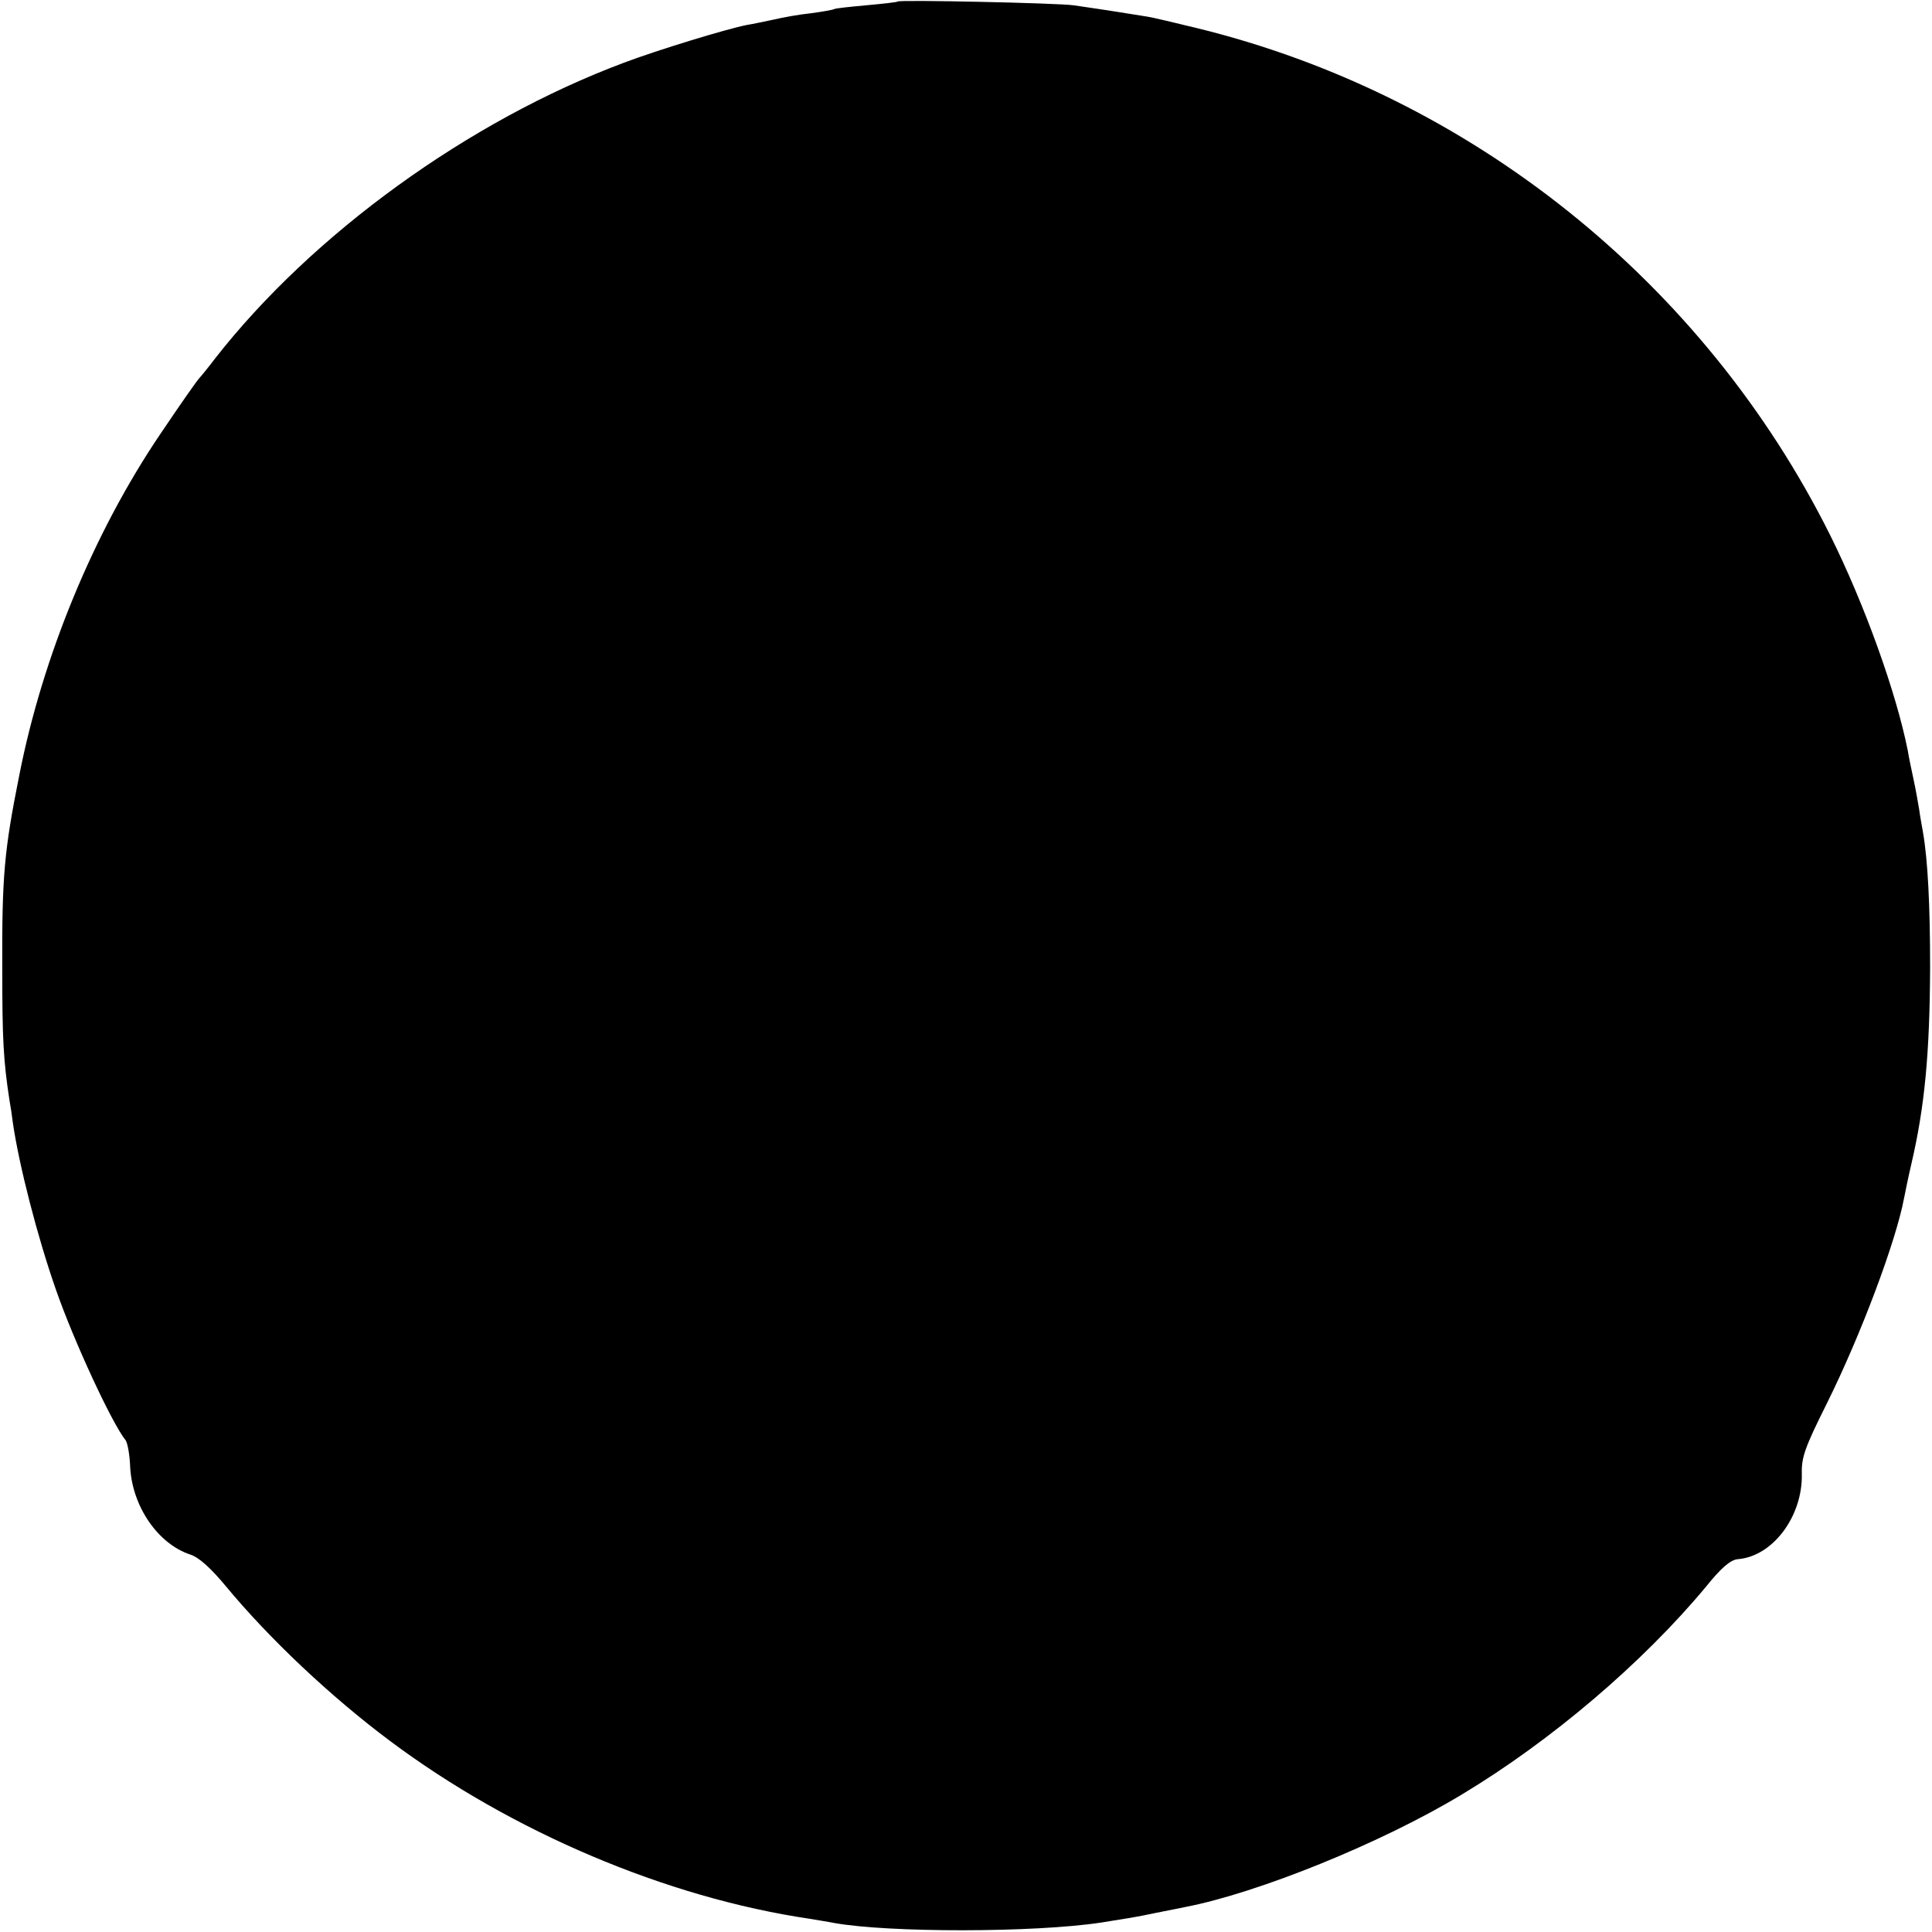 <?xml version="1.0" standalone="no"?>
<!DOCTYPE svg PUBLIC "-//W3C//DTD SVG 20010904//EN"
 "http://www.w3.org/TR/2001/REC-SVG-20010904/DTD/svg10.dtd">
<svg version="1.0" xmlns="http://www.w3.org/2000/svg"
 width="512pt" height="512pt" viewBox="0 0 512 512"
 preserveAspectRatio="xMidYMid meet">
<g transform="translate(0,512) scale(0.1,-0.1)"
fill="#000000" stroke="none">
<path d="M2379 5116 c-2 -2 -40 -6 -83 -10 -44 -4 -82 -8 -85 -10 -3 -2 -31
-7 -61 -11 -30 -3 -75 -11 -100 -17 -25 -5 -56 -12 -70 -14 -52 -10 -236 -66
-326 -100 -412 -154 -826 -454 -1084 -784 -19 -25 -37 -47 -40 -50 -7 -7 -45
-61 -105 -150 -176 -260 -312 -589 -374 -905 -40 -200 -46 -267 -45 -515 0
-183 3 -241 19 -345 3 -16 7 -43 9 -60 16 -111 65 -303 115 -445 46 -132 147
-351 184 -397 5 -7 11 -39 12 -72 6 -104 74 -203 160 -231 22 -7 54 -36 93
-83 115 -139 278 -293 436 -411 321 -240 732 -415 1112 -471 22 -4 50 -8 64
-11 144 -26 530 -26 708 1 75 12 90 14 142 25 30 6 66 13 80 16 193 37 522
170 735 299 236 142 478 348 646 550 41 51 65 71 84 73 93 7 173 114 170 227
-1 43 8 69 66 185 91 183 184 432 205 545 3 15 11 55 19 89 36 154 49 296 50
521 0 166 -6 285 -19 360 -3 17 -8 44 -10 60 -3 17 -9 53 -15 80 -6 28 -13 61
-15 75 -31 156 -115 389 -206 572 -335 671 -954 1167 -1680 1344 -58 14 -116
28 -130 30 -70 11 -85 14 -195 30 -44 6 -460 15 -466 10z"/>
</g>
</svg>

